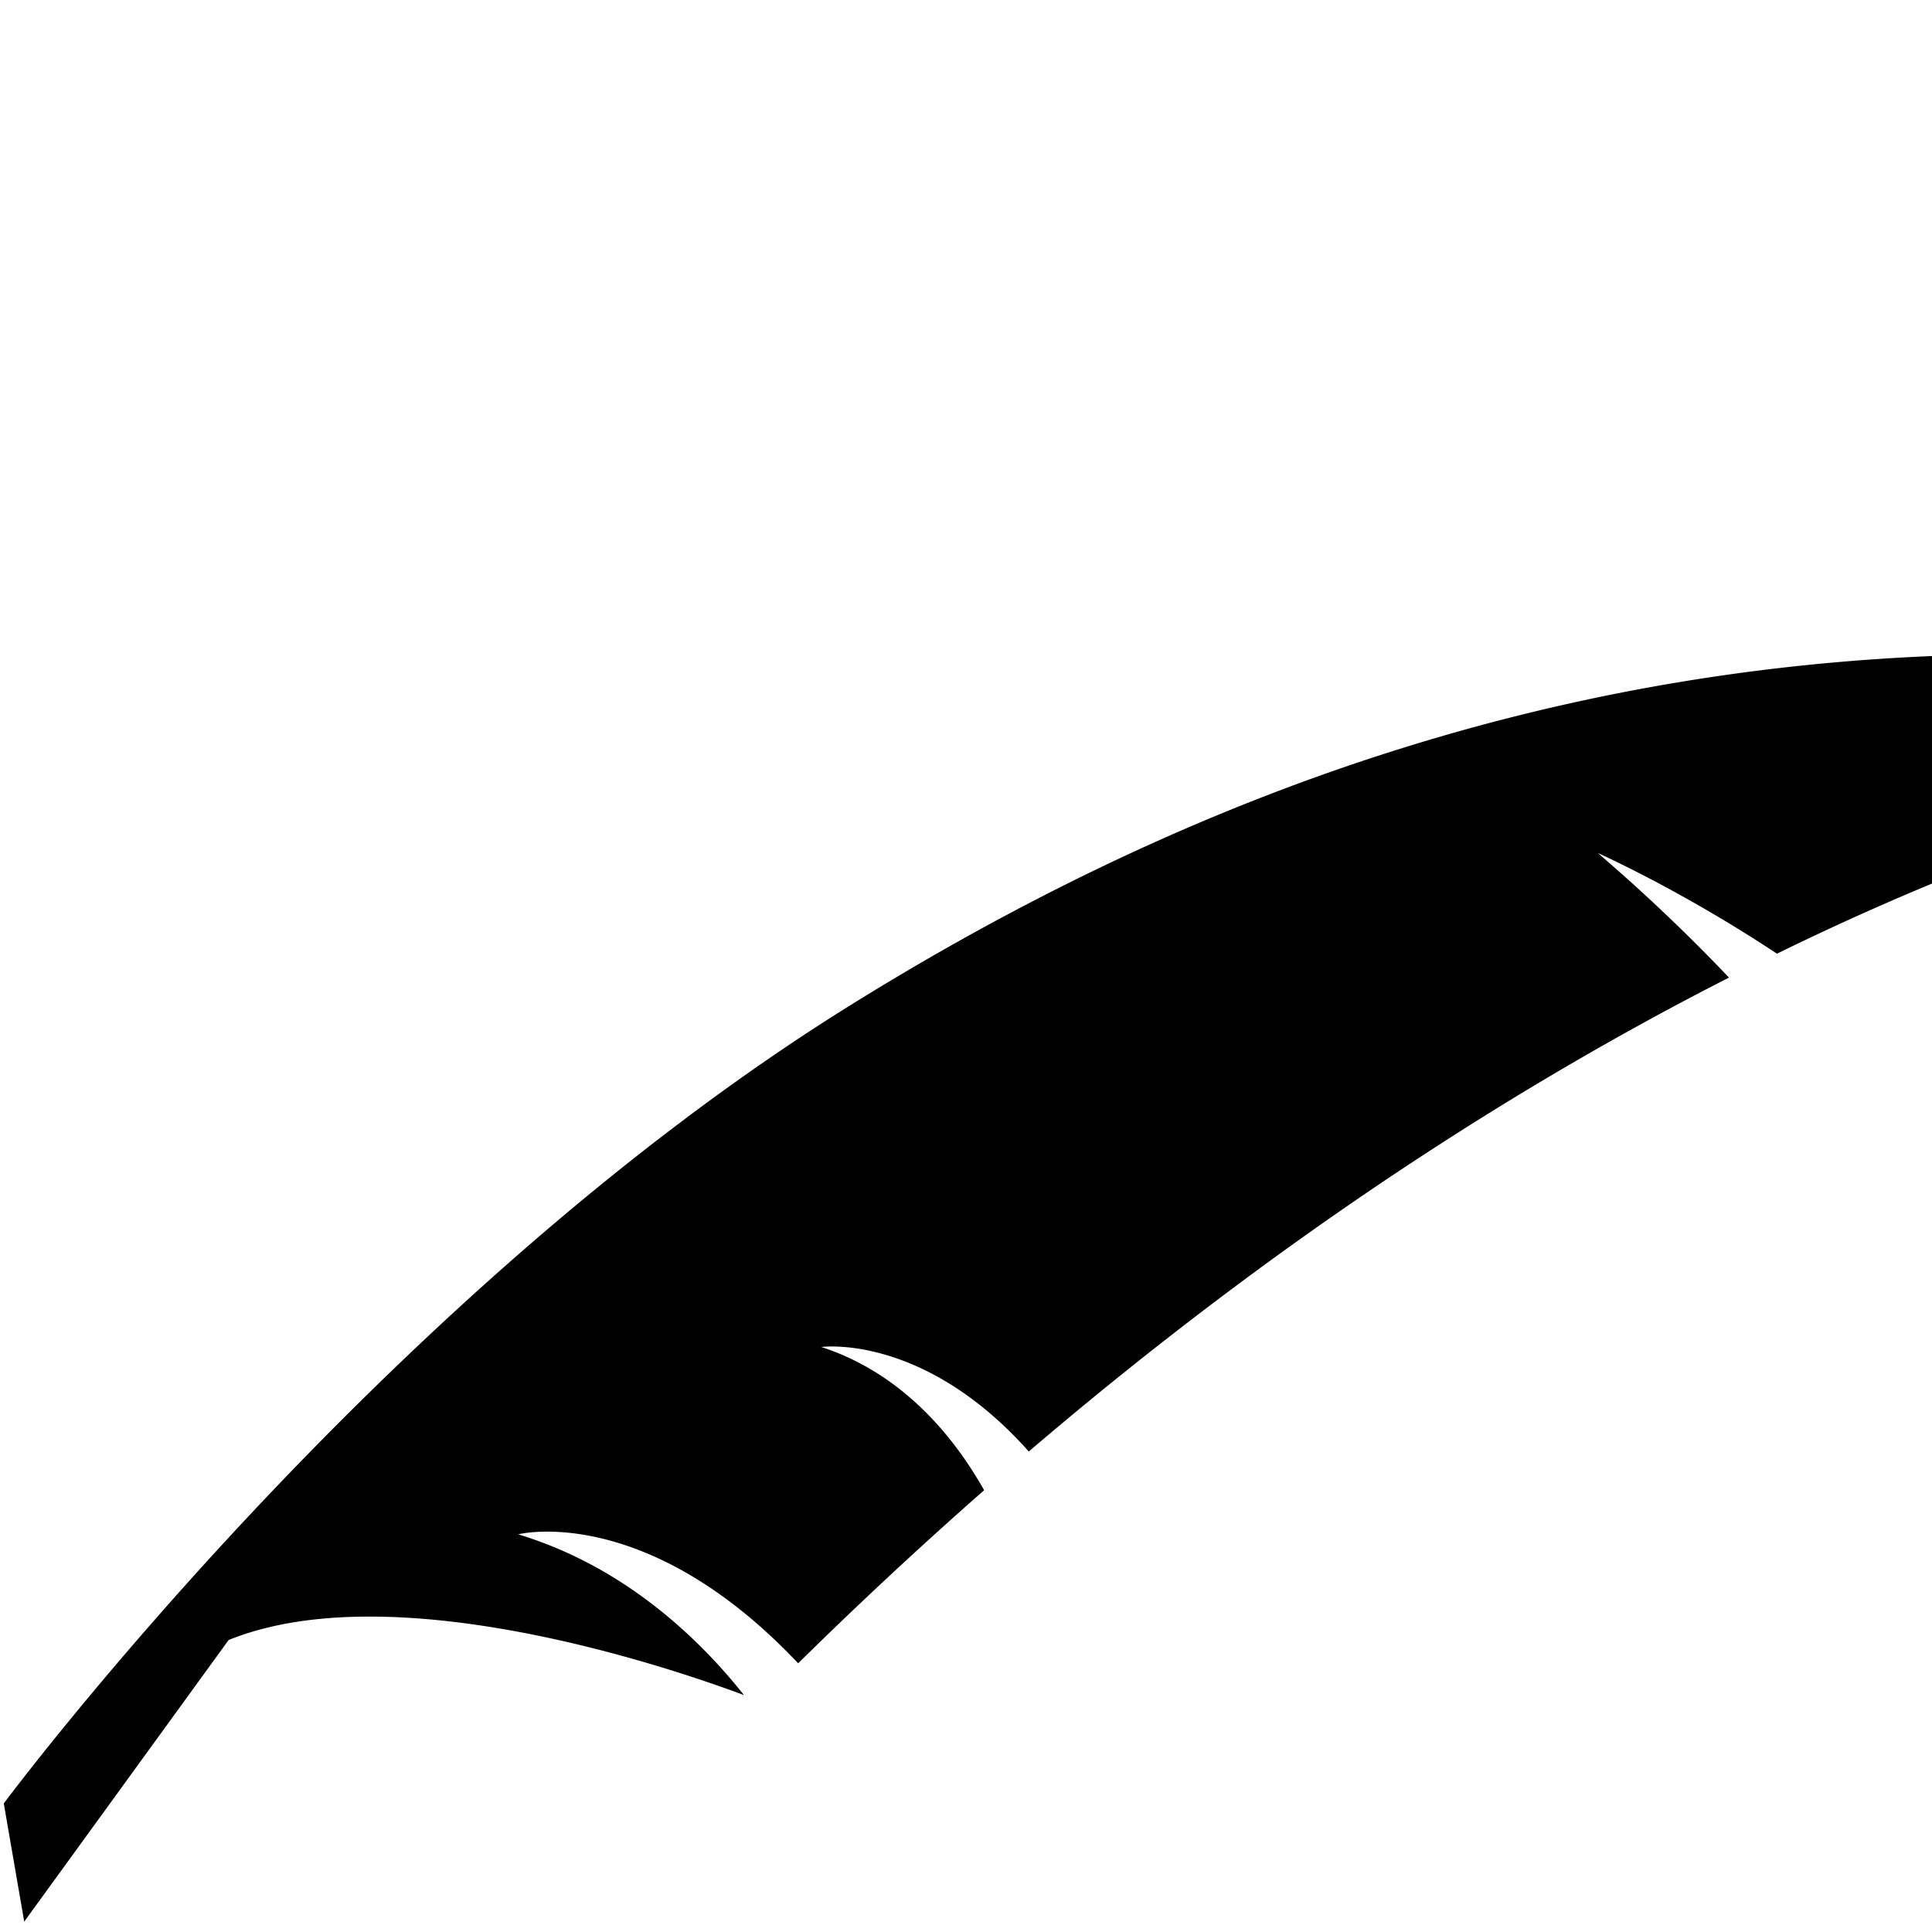<svg xmlns="http://www.w3.org/2000/svg" width="100%" height="100%" viewBox="0 0 24 24"><path fill="currentColor" d="M27.974 8.906a3 3 0 0 1 1.037.462c1.86-.411 2.94-.42 2.94-.42-8.716-2.032-15.571-.084-21.411 3.554C4.702 16.141.047 22.403.047 22.403l.254 1.468 2.539-3.498c2.063-.836 5.539.362 6.402.684-.533-.673-1.465-1.592-2.805-1.997 0 0 1.583-.404 3.478 1.602a56 56 0 0 1 2.31-2.15c-.36-.639-.995-1.445-2.022-1.779 0 0 1.265-.175 2.577 1.298 3.128-2.672 6.085-4.556 8.698-5.887a22 22 0 0 0-1.629-1.547s1.02.452 2.225 1.25a34 34 0 0 1 3.951-1.637 4.9 4.9 0 0 0-.972-1.219s.844.213 1.677.988c.65-.205 1.249-.368 1.793-.499a3.3 3.3 0 0 0-.55-.575z"/></svg>